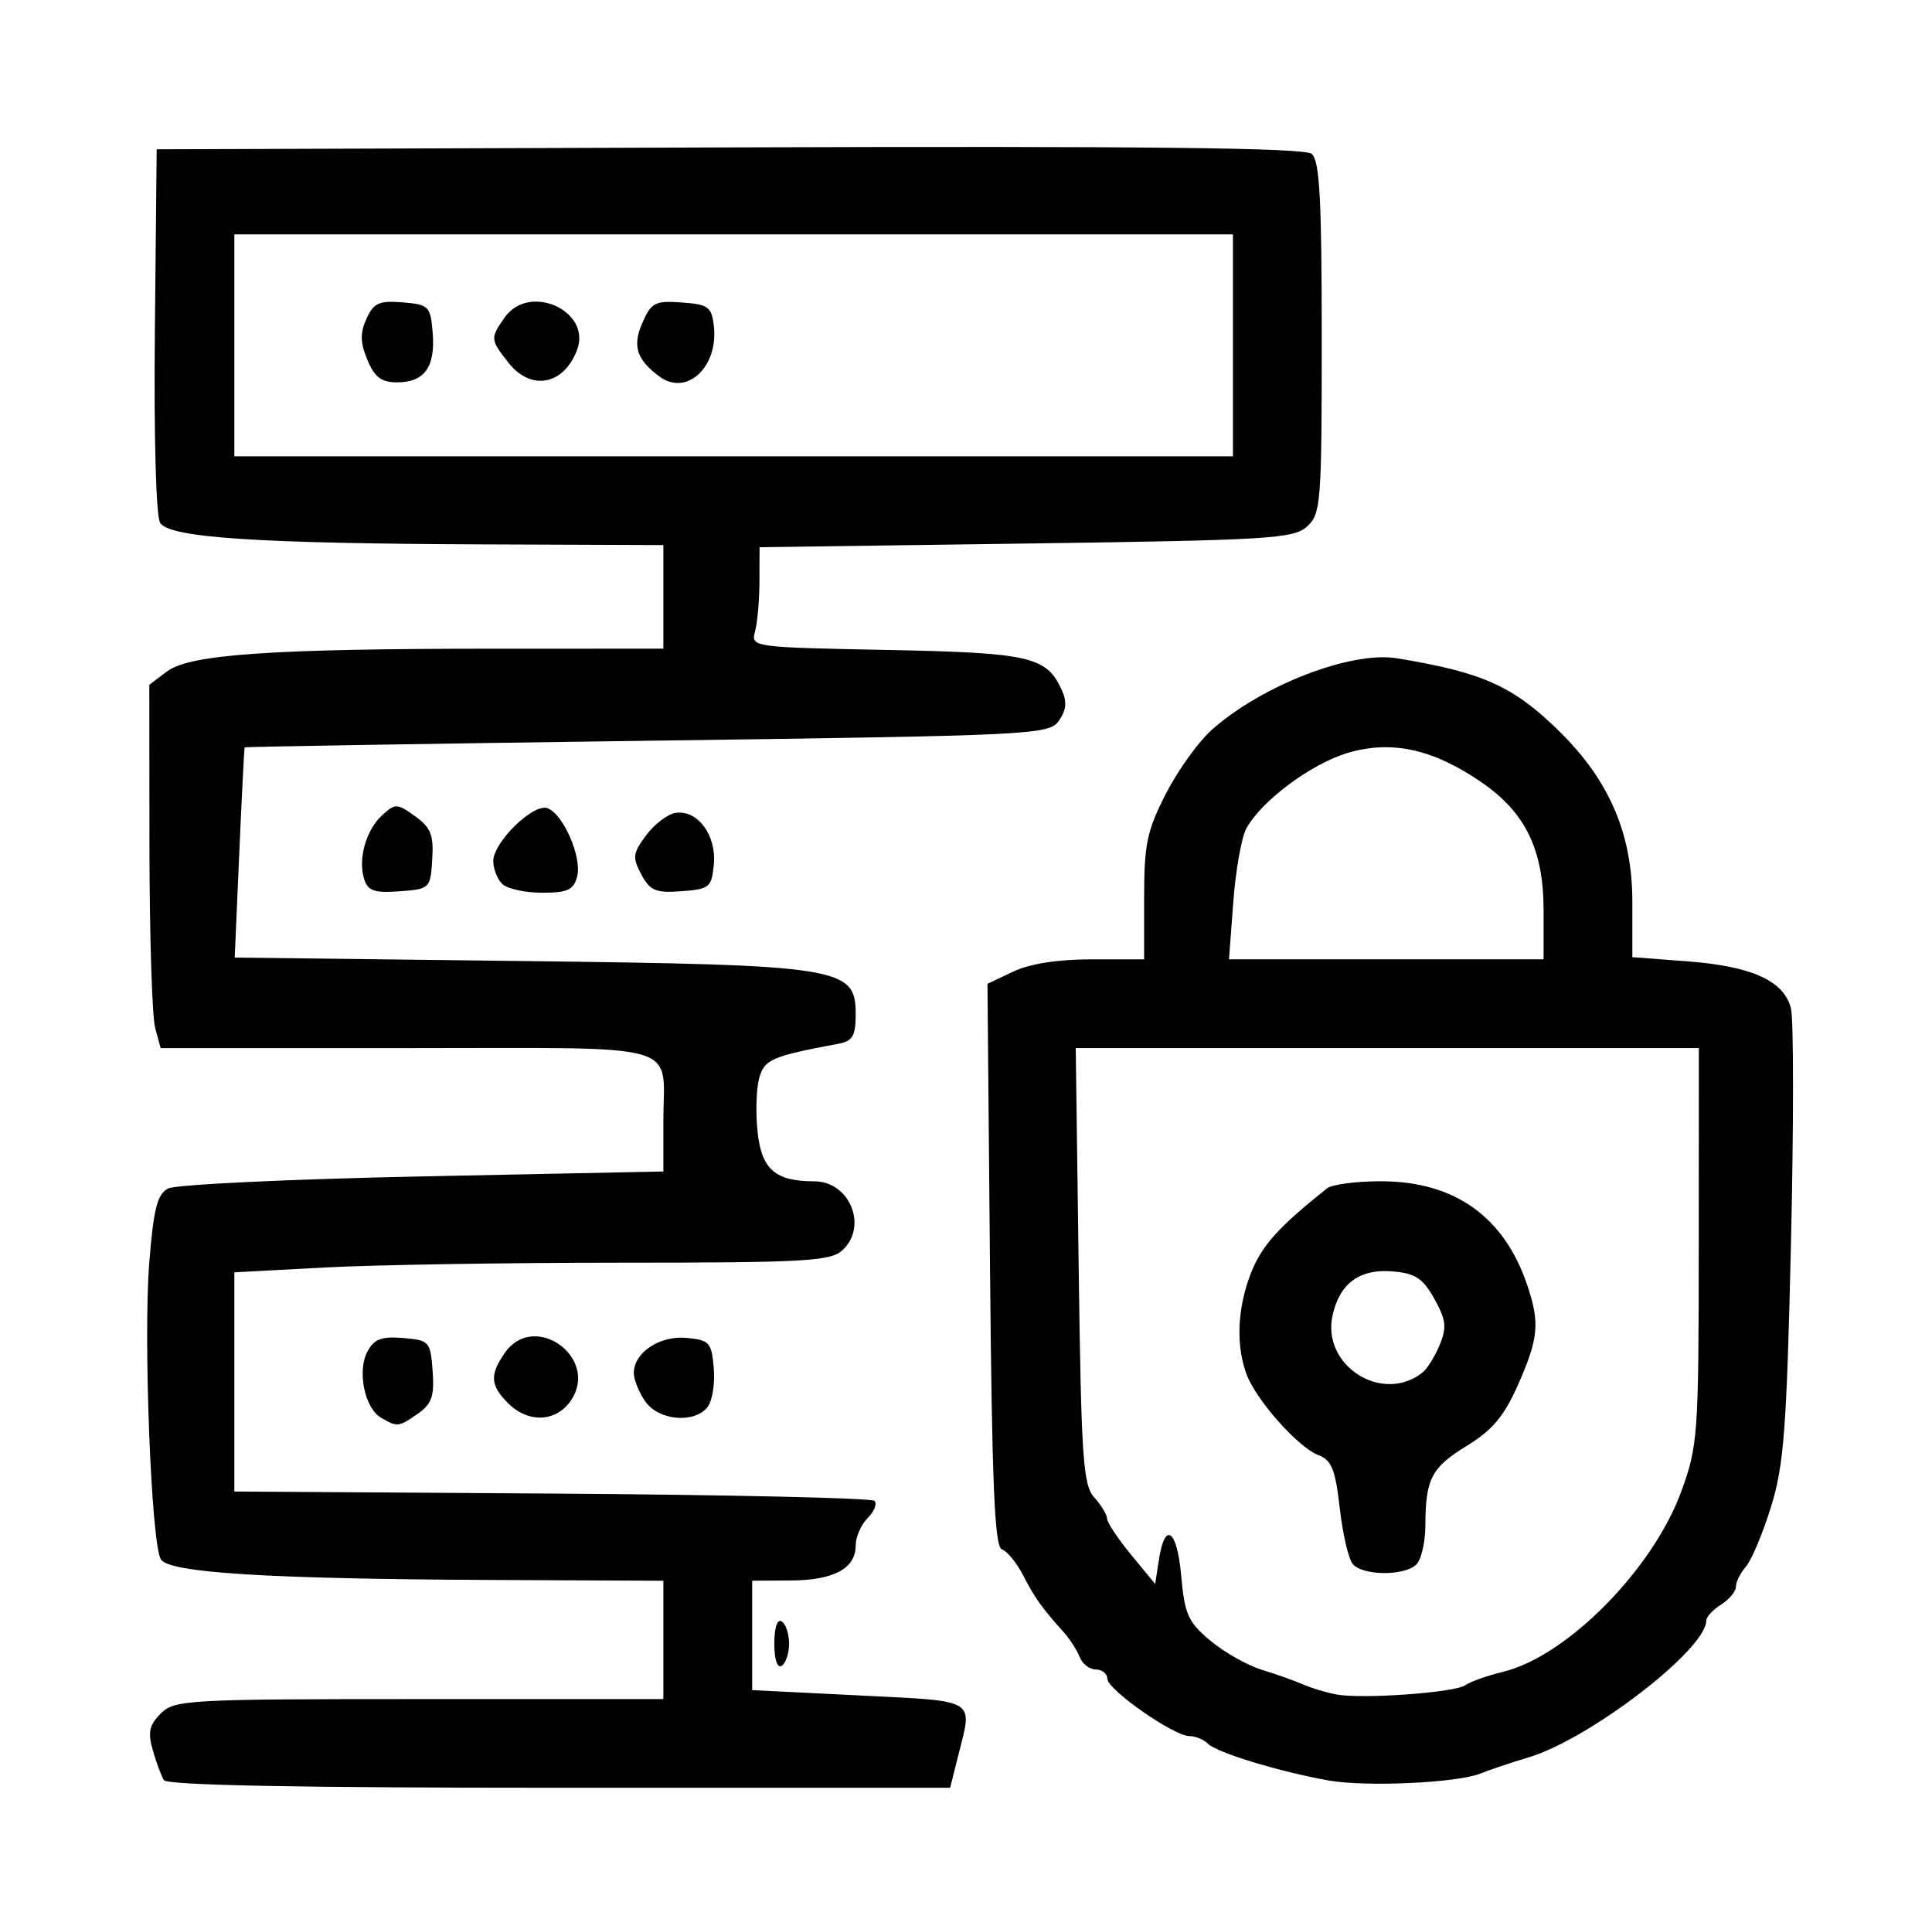 <?xml version="1.0" encoding="UTF-8" standalone="no"?>
<svg
   xmlns:dc="http://purl.org/dc/elements/1.1/"
   xmlns:cc="http://creativecommons.org/ns#"
   xmlns:rdf="http://www.w3.org/1999/02/22-rdf-syntax-ns#"
   xmlns:svg="http://www.w3.org/2000/svg"
   xmlns="http://www.w3.org/2000/svg"
   xmlns:sodipodi="http://sodipodi.sourceforge.net/DTD/sodipodi-0.dtd"
   xmlns:inkscape="http://www.inkscape.org/namespaces/inkscape"
   id="svg8"
   version="1.1"
   viewBox="0 0 58.872 58.688"
   height="58.688mm"
   width="58.872mm"
   sodipodi:docname="cybersecurity.svg"
   inkscape:version="0.92.3 (2405546, 2018-03-11)">
  <sodipodi:namedview
     pagecolor="#ffffff"
     bordercolor="#666666"
     borderopacity="1"
     objecttolerance="10"
     gridtolerance="10"
     guidetolerance="10"
     inkscape:pageopacity="0"
     inkscape:pageshadow="2"
     inkscape:window-width="1177"
     inkscape:window-height="675"
     id="namedview7"
     showgrid="false"
     inkscape:zoom="1.0639513"
     inkscape:cx="111.25409"
     inkscape:cy="110.90734"
     inkscape:window-x="503"
     inkscape:window-y="181"
     inkscape:window-maximized="0"
     inkscape:current-layer="layer1" />
  <defs
     id="defs2" />
  <g
     transform="translate(-6.195,-194.583)"
     id="layer1">
    <path
       id="path985"
       d="m 11.19,248.826 c -0.079,-0.128 -0.232,-0.539 -0.339,-0.914 -0.156,-0.545 -0.108,-0.769 0.243,-1.12 0.417,-0.417 0.808,-0.439 7.877,-0.439 h 7.438 v -1.803 -1.803 l -5.241,-0.024 c -6.813,-0.031 -9.819,-0.218 -10.071,-0.627 -0.293,-0.475 -0.538,-6.717 -0.354,-9.034 0.13,-1.643 0.243,-2.089 0.572,-2.266 0.226,-0.121 3.714,-0.287 7.752,-0.369 l 7.342,-0.15 v -1.523 c 0,-2.46 0.779,-2.236 -7.796,-2.236 h -7.523 l -0.168,-0.62 c -0.092,-0.341 -0.171,-2.832 -0.173,-5.535 l -0.005,-4.915 0.538,-0.406 c 0.69,-0.521 3.168,-0.693 9.999,-0.694 l 5.128,-8.5e-4 v -1.578 -1.578 l -5.466,-0.021 c -6.933,-0.027 -9.579,-0.203 -9.868,-0.655 -0.127,-0.198 -0.193,-2.623 -0.161,-5.861 l 0.055,-5.522 17.444,-0.058 c 12.7,-0.042 17.527,0.011 17.751,0.197 0.243,0.201 0.307,1.368 0.307,5.602 0,5.052 -0.025,5.37 -0.449,5.753 -0.409,0.371 -1.157,0.416 -8.565,0.518 l -8.117,0.112 -0.003,1.039 c -0.002,0.571 -0.062,1.257 -0.133,1.524 -0.129,0.482 -0.1,0.486 4.004,0.567 4.375,0.086 4.877,0.201 5.341,1.22 0.163,0.358 0.139,0.615 -0.087,0.937 -0.301,0.429 -0.725,0.45 -12.549,0.61 -6.731,0.091 -12.25,0.182 -12.263,0.202 -0.014,0.02 -0.087,1.469 -0.164,3.22 l -0.139,3.184 8.616,0.104 c 9.899,0.119 10.307,0.184 10.307,1.627 0,0.647 -0.095,0.814 -0.507,0.891 -2.079,0.391 -2.282,0.48 -2.439,1.075 -0.087,0.329 -0.105,1.072 -0.04,1.652 0.125,1.111 0.547,1.469 1.726,1.469 1.085,0 1.643,1.387 0.848,2.106 -0.363,0.328 -1.167,0.373 -6.727,0.373 -3.473,0 -7.548,0.066 -9.055,0.147 l -2.74,0.147 v 3.339 3.339 l 9.674,0.063 c 5.321,0.035 9.745,0.135 9.832,0.222 0.087,0.087 -0.006,0.323 -0.207,0.523 -0.201,0.201 -0.365,0.575 -0.365,0.831 0,0.705 -0.66,1.064 -1.972,1.072 l -1.183,0.006 v 1.667 1.667 l 3.268,0.163 c 3.62,0.181 3.452,0.08 3.016,1.812 l -0.252,1.001 H 23.24 c -7.945,0 -11.954,-0.077 -12.05,-0.233 z m 32.575,-43.721 v -3.381 H 28.55 13.336 v 3.381 3.381 H 28.55 43.765 Z M 17.389,205.546 c -0.218,-0.525 -0.224,-0.819 -0.026,-1.253 0.219,-0.481 0.385,-0.556 1.102,-0.497 0.801,0.066 0.848,0.114 0.915,0.931 0.085,1.038 -0.252,1.506 -1.085,1.506 -0.48,0 -0.686,-0.156 -0.906,-0.686 z m 4.303,0.092 c -0.56,-0.712 -0.563,-0.747 -0.116,-1.385 0.742,-1.059 2.652,-0.202 2.204,0.989 -0.404,1.075 -1.405,1.264 -2.088,0.396 z m 4.604,0.421 c -0.702,-0.516 -0.837,-0.931 -0.529,-1.633 0.275,-0.627 0.389,-0.686 1.205,-0.627 0.81,0.059 0.909,0.132 0.976,0.722 0.142,1.242 -0.828,2.144 -1.653,1.538 z m 20.399,42.776 c -1.495,-0.265 -3.414,-0.847 -3.685,-1.118 -0.13,-0.13 -0.387,-0.237 -0.571,-0.237 -0.475,0 -2.494,-1.41 -2.501,-1.747 -0.003,-0.155 -0.161,-0.282 -0.351,-0.282 -0.19,0 -0.41,-0.17 -0.49,-0.377 -0.08,-0.207 -0.305,-0.555 -0.5,-0.773 -0.654,-0.728 -0.869,-1.029 -1.228,-1.725 -0.197,-0.38 -0.486,-0.734 -0.644,-0.786 -0.223,-0.074 -0.303,-1.988 -0.363,-8.663 l -0.077,-8.568 0.787,-0.373 c 0.503,-0.239 1.364,-0.373 2.387,-0.373 h 1.6 v -1.875 c 0,-1.63 0.086,-2.044 0.663,-3.171 0.365,-0.713 0.998,-1.593 1.409,-1.956 1.53,-1.355 4.243,-2.399 5.637,-2.17 2.625,0.432 3.546,0.848 4.959,2.241 1.514,1.493 2.209,3.12 2.209,5.173 v 1.692 l 1.664,0.126 c 1.979,0.15 2.958,0.593 3.169,1.434 0.084,0.335 0.084,3.559 6.74e-4,7.164 -0.131,5.658 -0.215,6.756 -0.607,8.02 -0.25,0.806 -0.593,1.625 -0.763,1.821 -0.17,0.196 -0.309,0.474 -0.309,0.618 0,0.144 -0.203,0.389 -0.451,0.544 -0.248,0.155 -0.451,0.374 -0.451,0.488 0,0.877 -3.543,3.604 -5.41,4.165 -0.558,0.168 -1.217,0.389 -1.465,0.492 -0.689,0.286 -3.483,0.416 -4.621,0.215 z m 4.153,-2.905 c 0.133,-0.103 0.656,-0.288 1.161,-0.412 1.939,-0.474 4.555,-3.125 5.418,-5.49 0.506,-1.387 0.53,-1.719 0.533,-7.481 l 0.003,-6.03 h -9.494 -9.494 l 0.089,6.632 c 0.079,5.883 0.133,6.681 0.477,7.062 0.214,0.236 0.389,0.525 0.389,0.642 0,0.117 0.33,0.613 0.733,1.103 l 0.733,0.89 0.113,-0.735 c 0.184,-1.198 0.555,-0.929 0.681,0.495 0.104,1.165 0.211,1.403 0.89,1.969 0.425,0.354 1.132,0.754 1.573,0.888 0.44,0.134 1.004,0.334 1.252,0.444 0.248,0.11 0.704,0.248 1.014,0.305 0.791,0.147 3.636,-0.058 3.928,-0.284 z m -3.432,-3.693 c -0.13,-0.156 -0.308,-0.925 -0.397,-1.708 -0.133,-1.174 -0.247,-1.457 -0.651,-1.61 -0.61,-0.232 -1.882,-1.659 -2.183,-2.45 -0.34,-0.894 -0.286,-2.066 0.143,-3.13 0.33,-0.818 0.827,-1.369 2.301,-2.546 0.15,-0.12 0.889,-0.218 1.643,-0.218 2.246,0 3.759,1.076 4.464,3.172 0.385,1.147 0.342,1.613 -0.281,3.022 -0.426,0.964 -0.781,1.388 -1.561,1.866 -1.082,0.663 -1.26,1.006 -1.265,2.433 -0.002,0.502 -0.125,1.035 -0.274,1.183 -0.356,0.356 -1.639,0.347 -1.939,-0.014 z m 2.129,-5.837 c 0.142,-0.113 0.376,-0.491 0.521,-0.841 0.22,-0.532 0.194,-0.761 -0.163,-1.401 -0.35,-0.629 -0.578,-0.778 -1.276,-0.837 -1.001,-0.084 -1.612,0.365 -1.827,1.344 -0.336,1.532 1.524,2.708 2.744,1.736 z m 3.687,-14.062 c 0,-1.861 -0.546,-2.993 -1.891,-3.918 -1.473,-1.013 -2.735,-1.292 -4.069,-0.899 -1.119,0.33 -2.643,1.465 -3.101,2.31 -0.145,0.268 -0.323,1.273 -0.395,2.234 l -0.131,1.747 h 4.793 4.793 z m -23.442,22.324 c 0,-0.486 0.091,-0.759 0.225,-0.676 0.124,0.076 0.225,0.381 0.225,0.676 0,0.295 -0.101,0.6 -0.225,0.676 -0.134,0.083 -0.225,-0.19 -0.225,-0.676 z m -11.985,-6.883 c -0.5,-0.292 -0.731,-1.424 -0.412,-2.02 0.202,-0.377 0.429,-0.462 1.086,-0.408 0.8,0.067 0.833,0.104 0.899,1.006 0.056,0.764 -0.026,1.003 -0.445,1.296 -0.593,0.415 -0.625,0.419 -1.128,0.126 z m 3.871,-0.443 c -0.545,-0.545 -0.564,-0.865 -0.091,-1.54 0.888,-1.268 2.869,0.144 2.02,1.44 -0.445,0.678 -1.306,0.723 -1.929,0.101 z m 4.183,-0.05 c -0.193,-0.276 -0.351,-0.666 -0.351,-0.867 0,-0.625 0.791,-1.15 1.613,-1.071 0.696,0.067 0.759,0.138 0.825,0.933 0.039,0.474 -0.05,1.006 -0.197,1.183 -0.415,0.5 -1.486,0.399 -1.89,-0.179 z m -8.568,-15.922 c -0.194,-0.611 0.061,-1.501 0.559,-1.952 0.389,-0.352 0.453,-0.35 0.994,0.04 0.478,0.344 0.569,0.573 0.522,1.318 -0.056,0.886 -0.073,0.903 -0.996,0.97 -0.77,0.056 -0.964,-0.011 -1.08,-0.375 z m 4.205,0.149 c -0.149,-0.149 -0.27,-0.461 -0.27,-0.694 0,-0.578 1.229,-1.774 1.655,-1.61 0.485,0.186 1.053,1.499 0.901,2.081 -0.107,0.409 -0.291,0.494 -1.072,0.494 -0.519,0 -1.065,-0.122 -1.213,-0.27 z m 4.241,-0.287 c -0.276,-0.516 -0.26,-0.646 0.148,-1.194 0.252,-0.338 0.656,-0.645 0.898,-0.682 0.667,-0.1 1.249,0.683 1.164,1.567 -0.068,0.706 -0.13,0.758 -0.986,0.821 -0.785,0.058 -0.958,-0.014 -1.224,-0.512 z"
       style="fill:#000000;stroke-width:0.225"
       inkscape:connector-curvature="0" />
  </g>
</svg>

